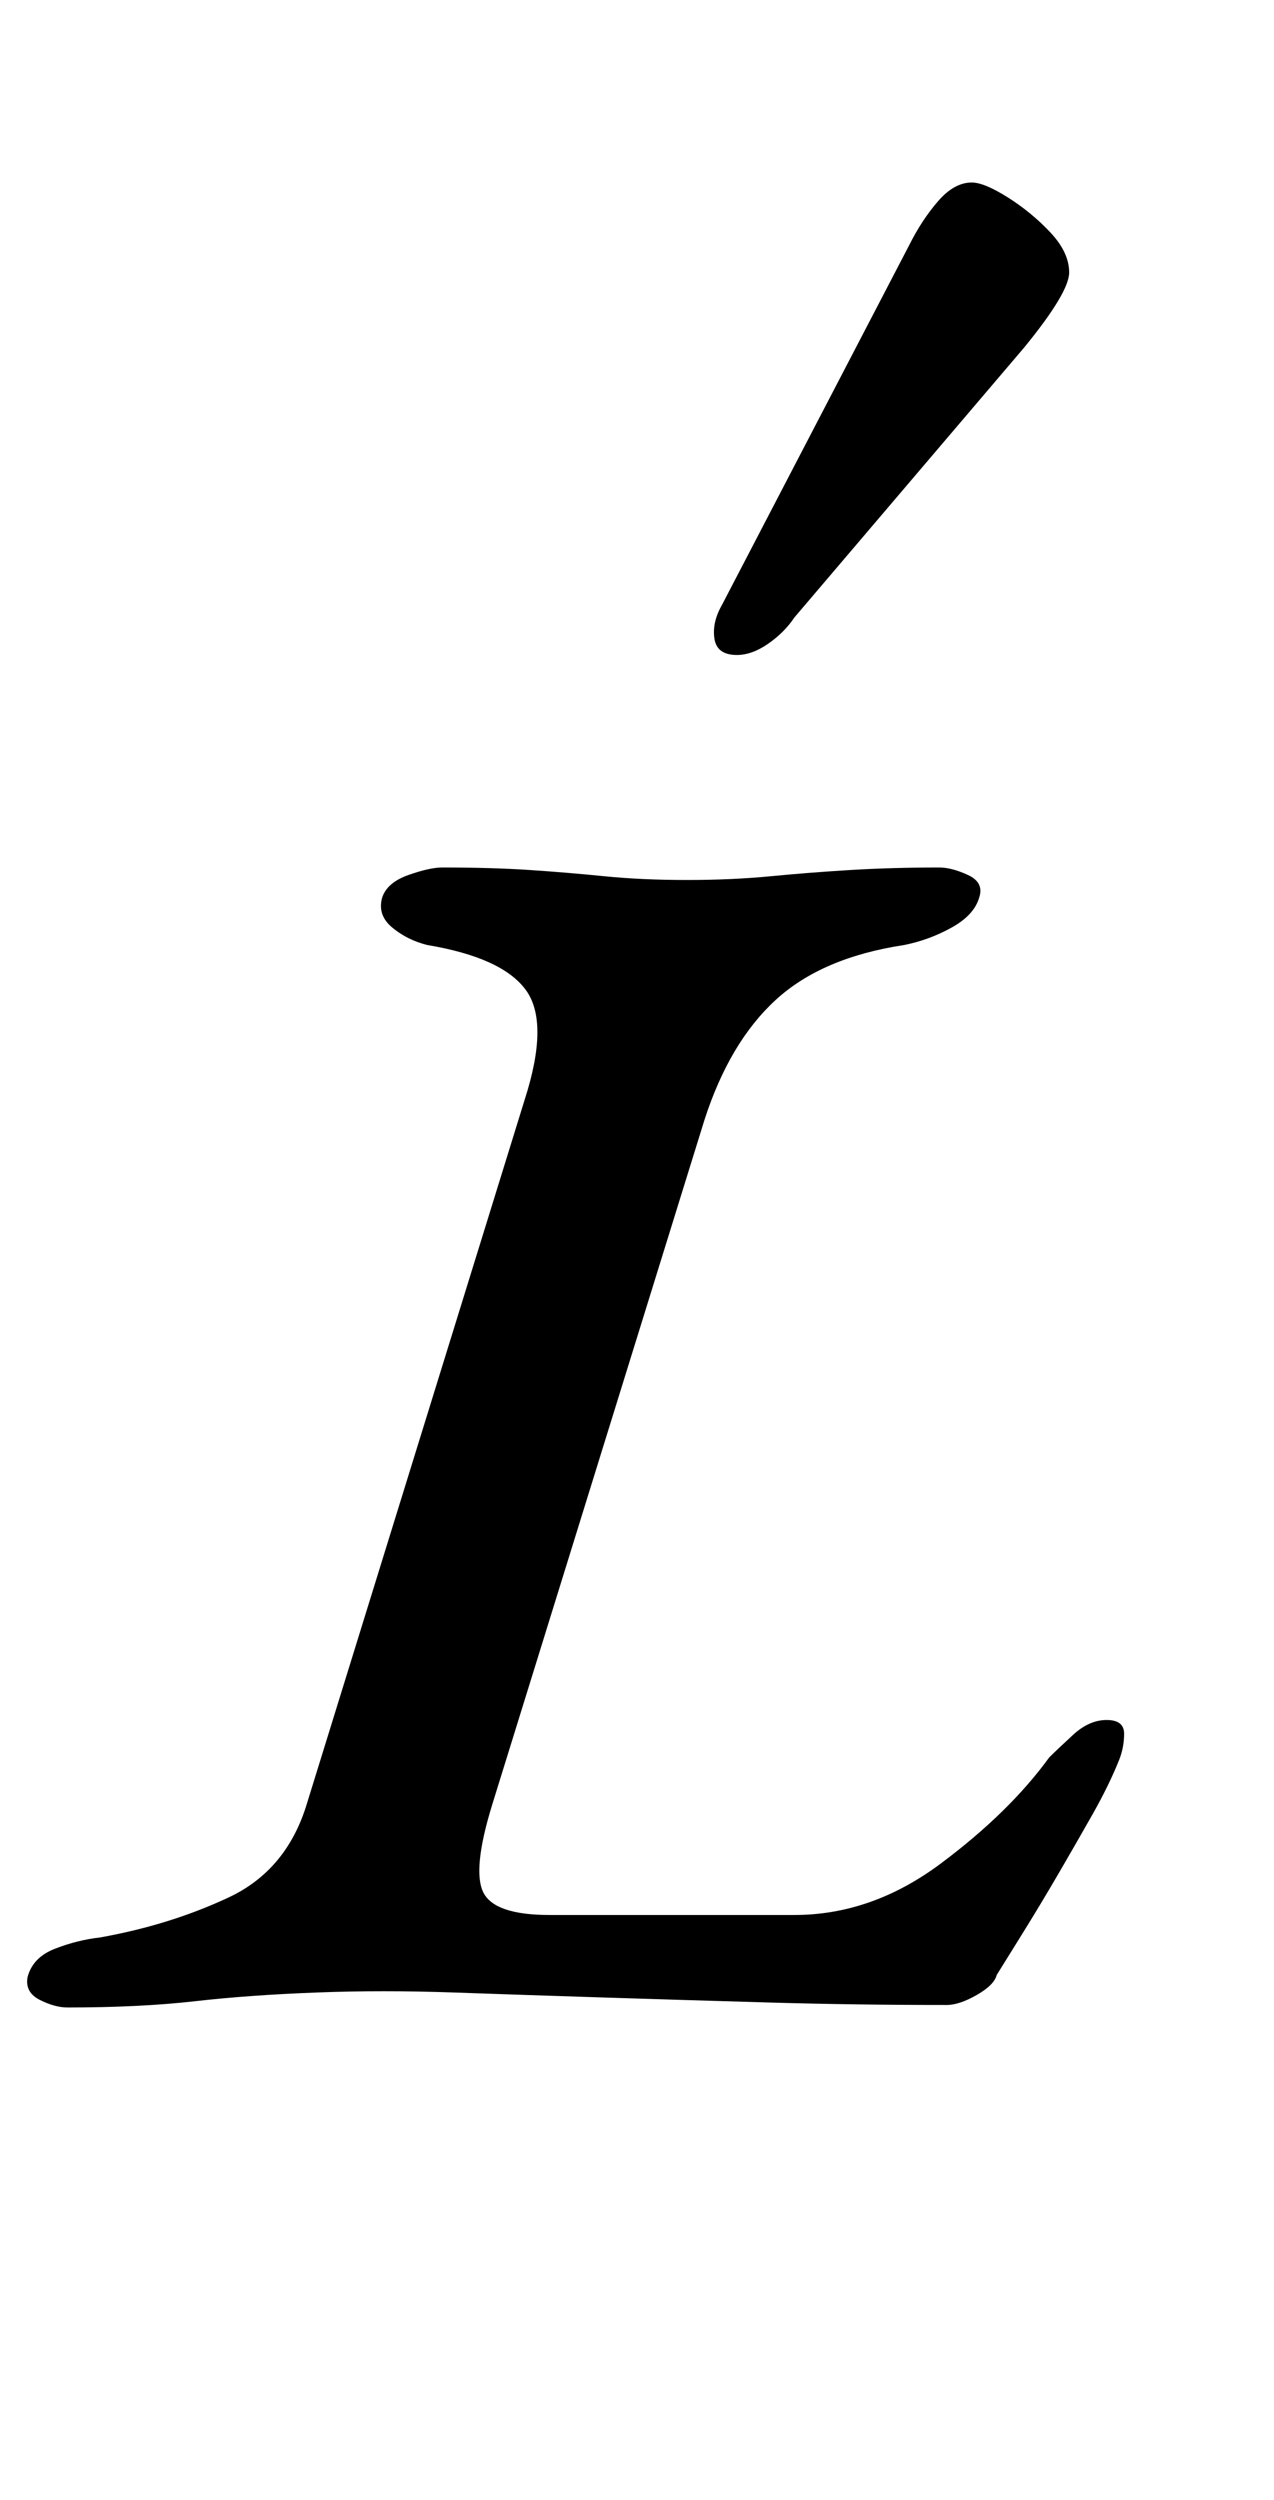 <?xml version="1.0" standalone="no"?>
<!DOCTYPE svg PUBLIC "-//W3C//DTD SVG 1.1//EN" "http://www.w3.org/Graphics/SVG/1.1/DTD/svg11.dtd" >
<svg xmlns="http://www.w3.org/2000/svg" xmlns:xlink="http://www.w3.org/1999/xlink" version="1.1" viewBox="-40 0 510 1000">
  <g transform="matrix(1 0 0 -1 0 800)">
   <path fill="currentColor"
d="M-13 -3q-5 0 -11 3t-5 9q2 8 11 11.5t18 4.5q28 5 51.5 16t31.5 38l87 281q10 31 0.5 44t-39.5 18q-8 2 -14 7t-4 12q2 6 10.5 9t13.5 3q20 0 35 -1t30 -2.5t33 -1.5t33.5 1.5t32 2.5t35.5 1q5 0 11.5 -3t4.5 -9q-2 -7 -11 -12t-19 -7q-33 -5 -51.5 -22t-28.5 -48
l-85 -274q-8 -26 -3.5 -35t26.5 -9h98q31 0 58.5 20.5t43.5 42.5q3 3 9.5 9t13.5 6t7 -5.5t-2 -10.5q-4 -10 -10.5 -21.5t-13.5 -23.5t-13.5 -22.5t-11.5 -18.5q-1 -4 -8 -8t-12 -4q-37 0 -71.5 1t-66 2t-60 2t-54.5 0q-27 -1 -49 -3.5t-51 -2.5zM255 538q-8 0 -9 6.5
t3 13.5l75 144q5 10 11.5 17.5t13.5 7.5q5 0 14.5 -6t17 -14t7.5 -16q0 -4 -4.5 -11.5t-13.5 -18.5l-92 -108q-4 -6 -10.5 -10.5t-12.5 -4.5z" />
  </g>

</svg>
